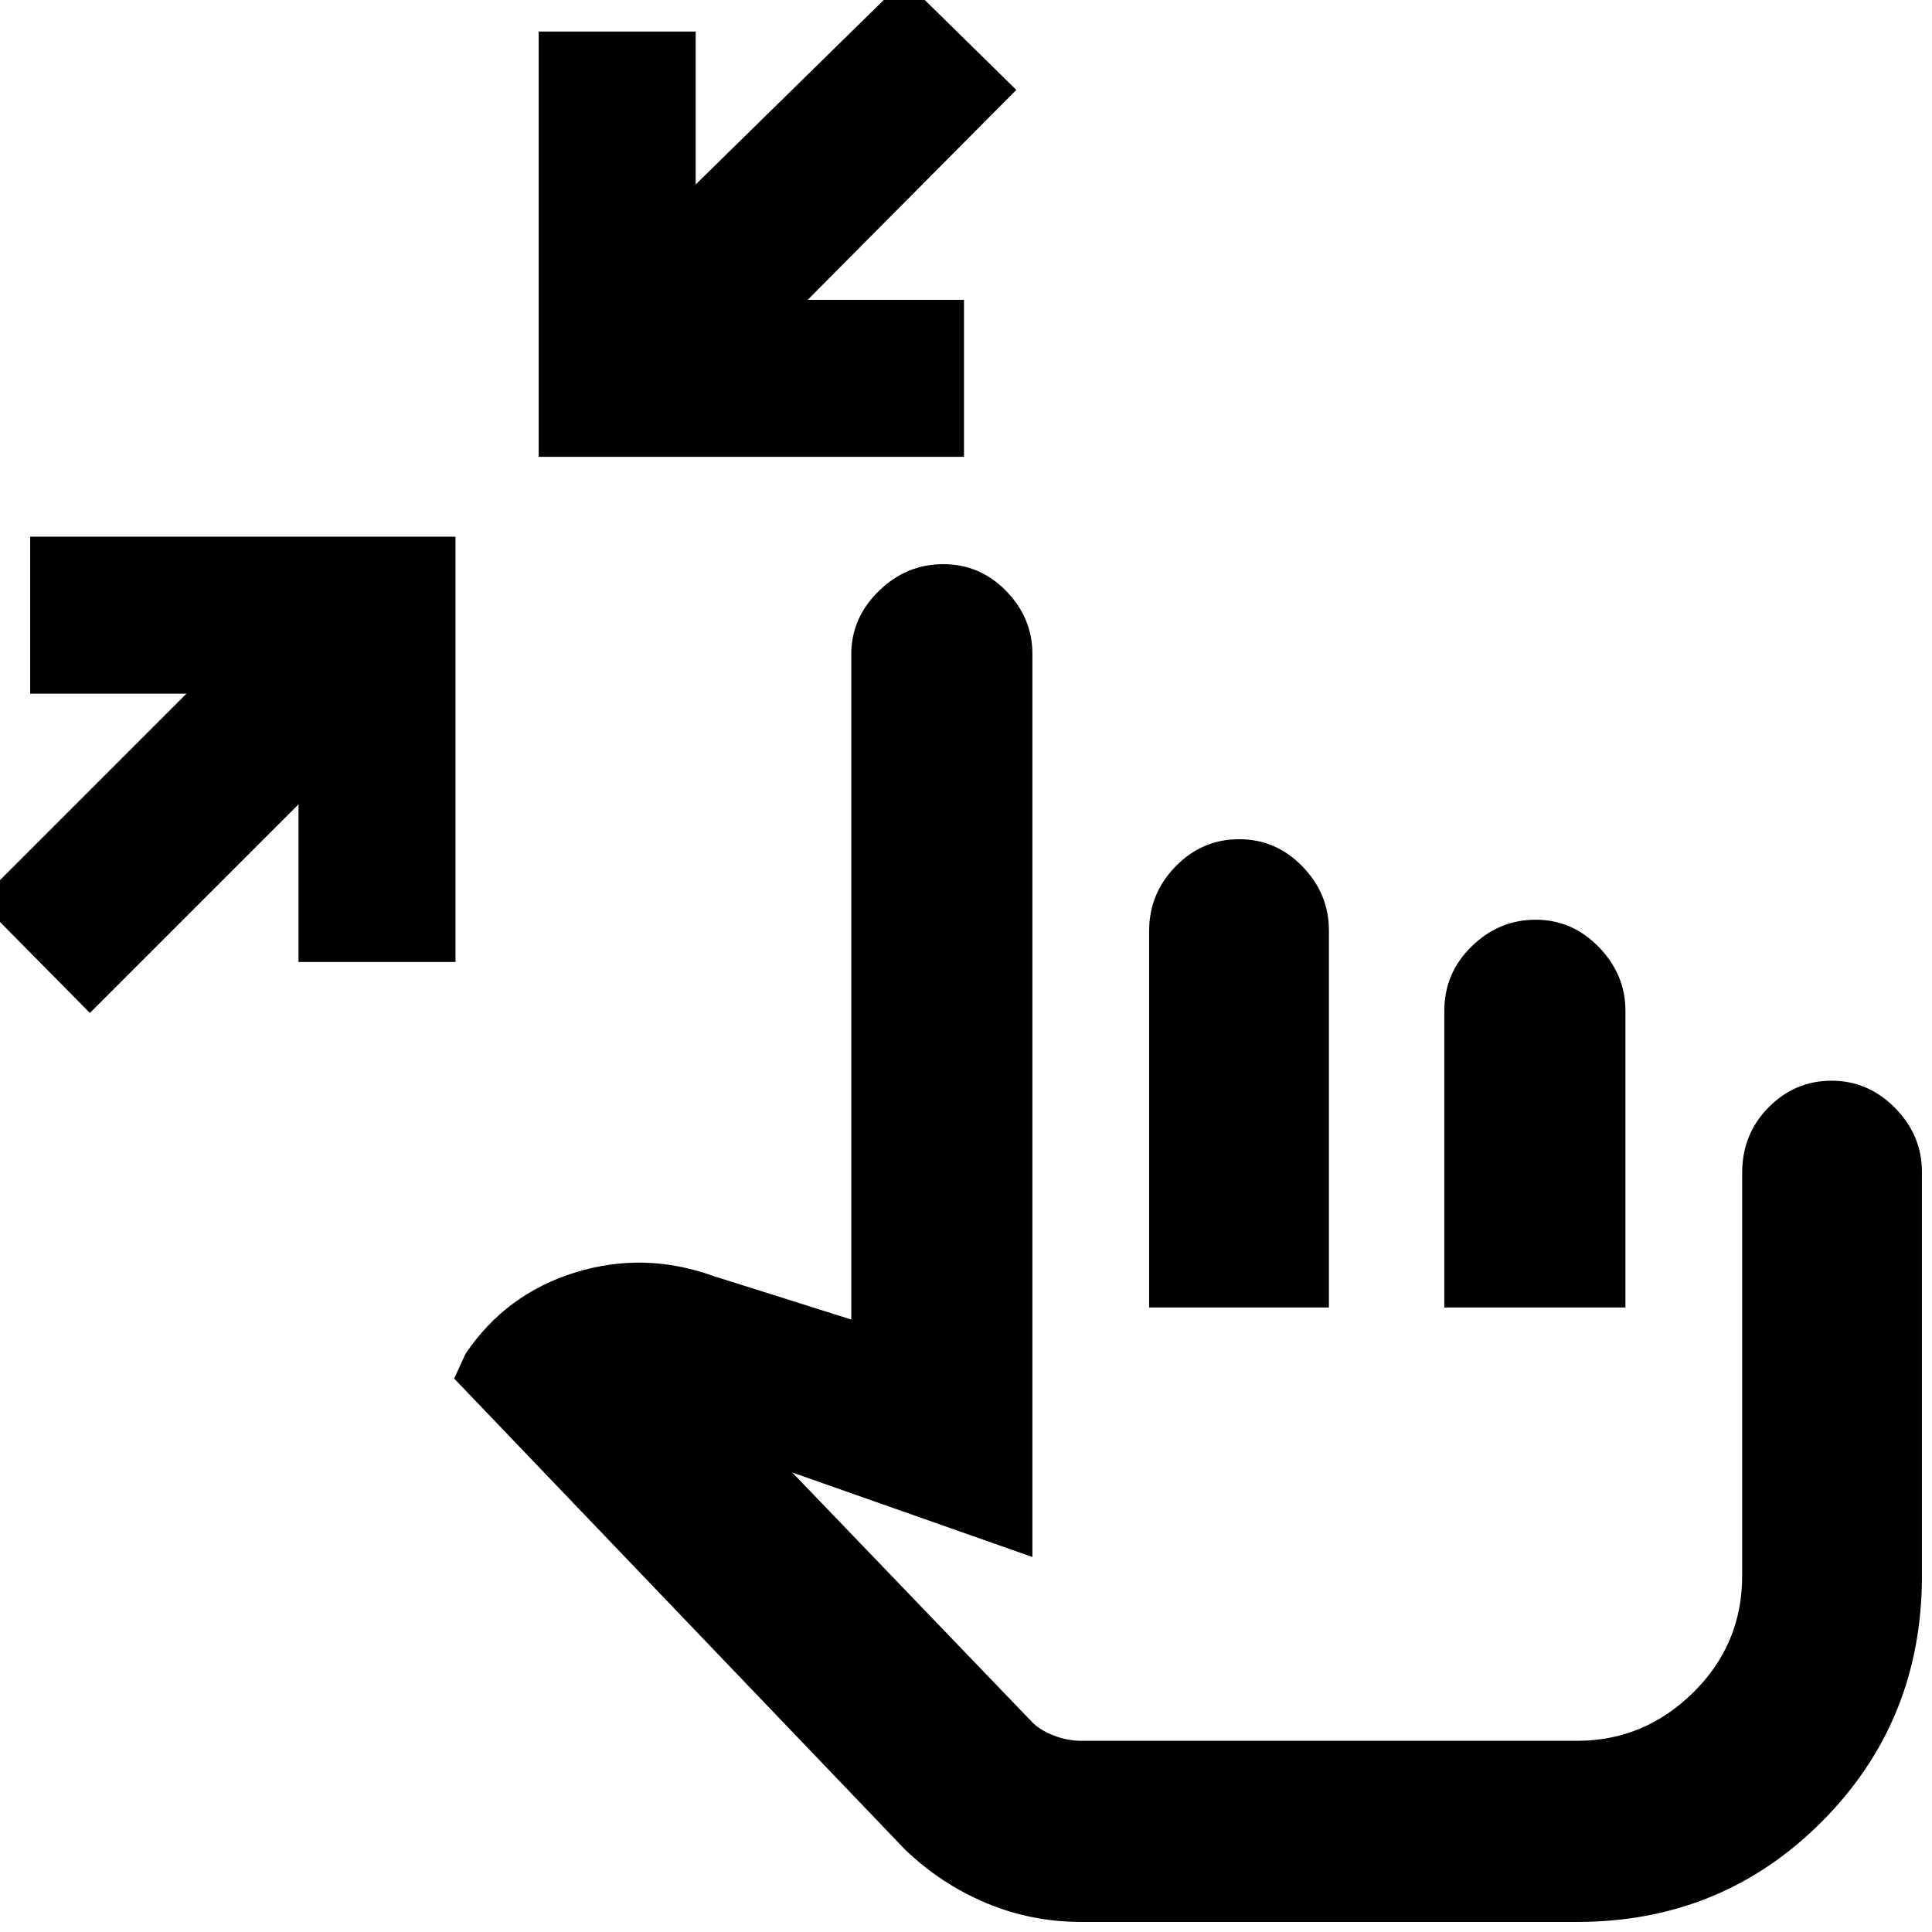 <svg xmlns="http://www.w3.org/2000/svg" height="40" viewBox="0 -960 960 960" width="40"><path d="m44.67-456.67-55-55.66 103-103H15v-78h211.33V-482h-78v-78.33L44.67-456.67Zm223-276.33v-211.33h78v76L449.33-970 505-915.33 401.33-811H479v78H267.67ZM537.33-5q-25.11 0-47.55-9.5Q467.33-24 449.67-41l-224-234 5.66-12.33q20-29.67 54.34-40.34Q320-338.33 354.33-326L423-304.33V-635q0-17.93 13.65-31.3 13.65-13.37 32-13.37T500-666.3q13 13.37 13 31.3v448.67l-119.33-42 119.7 124.57q3.96 3.76 10.59 6.26t13.37 2.5h246.34q33.27 0 57.63-23.95 24.37-23.95 24.37-58.05v-200.17q0-19.3 13.1-32.56Q891.88-423 910.11-423t31.56 13.56Q955-395.88 955-377.67V-177q0 72.22-49.69 122.11T783.67-5H537.33ZM571-310.33v-187.12q0-18.62 13.19-32.08Q597.37-543 615.73-543q18.35 0 31.47 13.56 13.13 13.56 13.13 31.77v187.34H571Zm146.67 0v-147.39q0-18.75 13.57-32.01Q744.8-503 763.04-503q18.23 0 31.43 13.61 13.2 13.6 13.2 31.61v147.45h-90ZM670.33-217Z"/></svg>